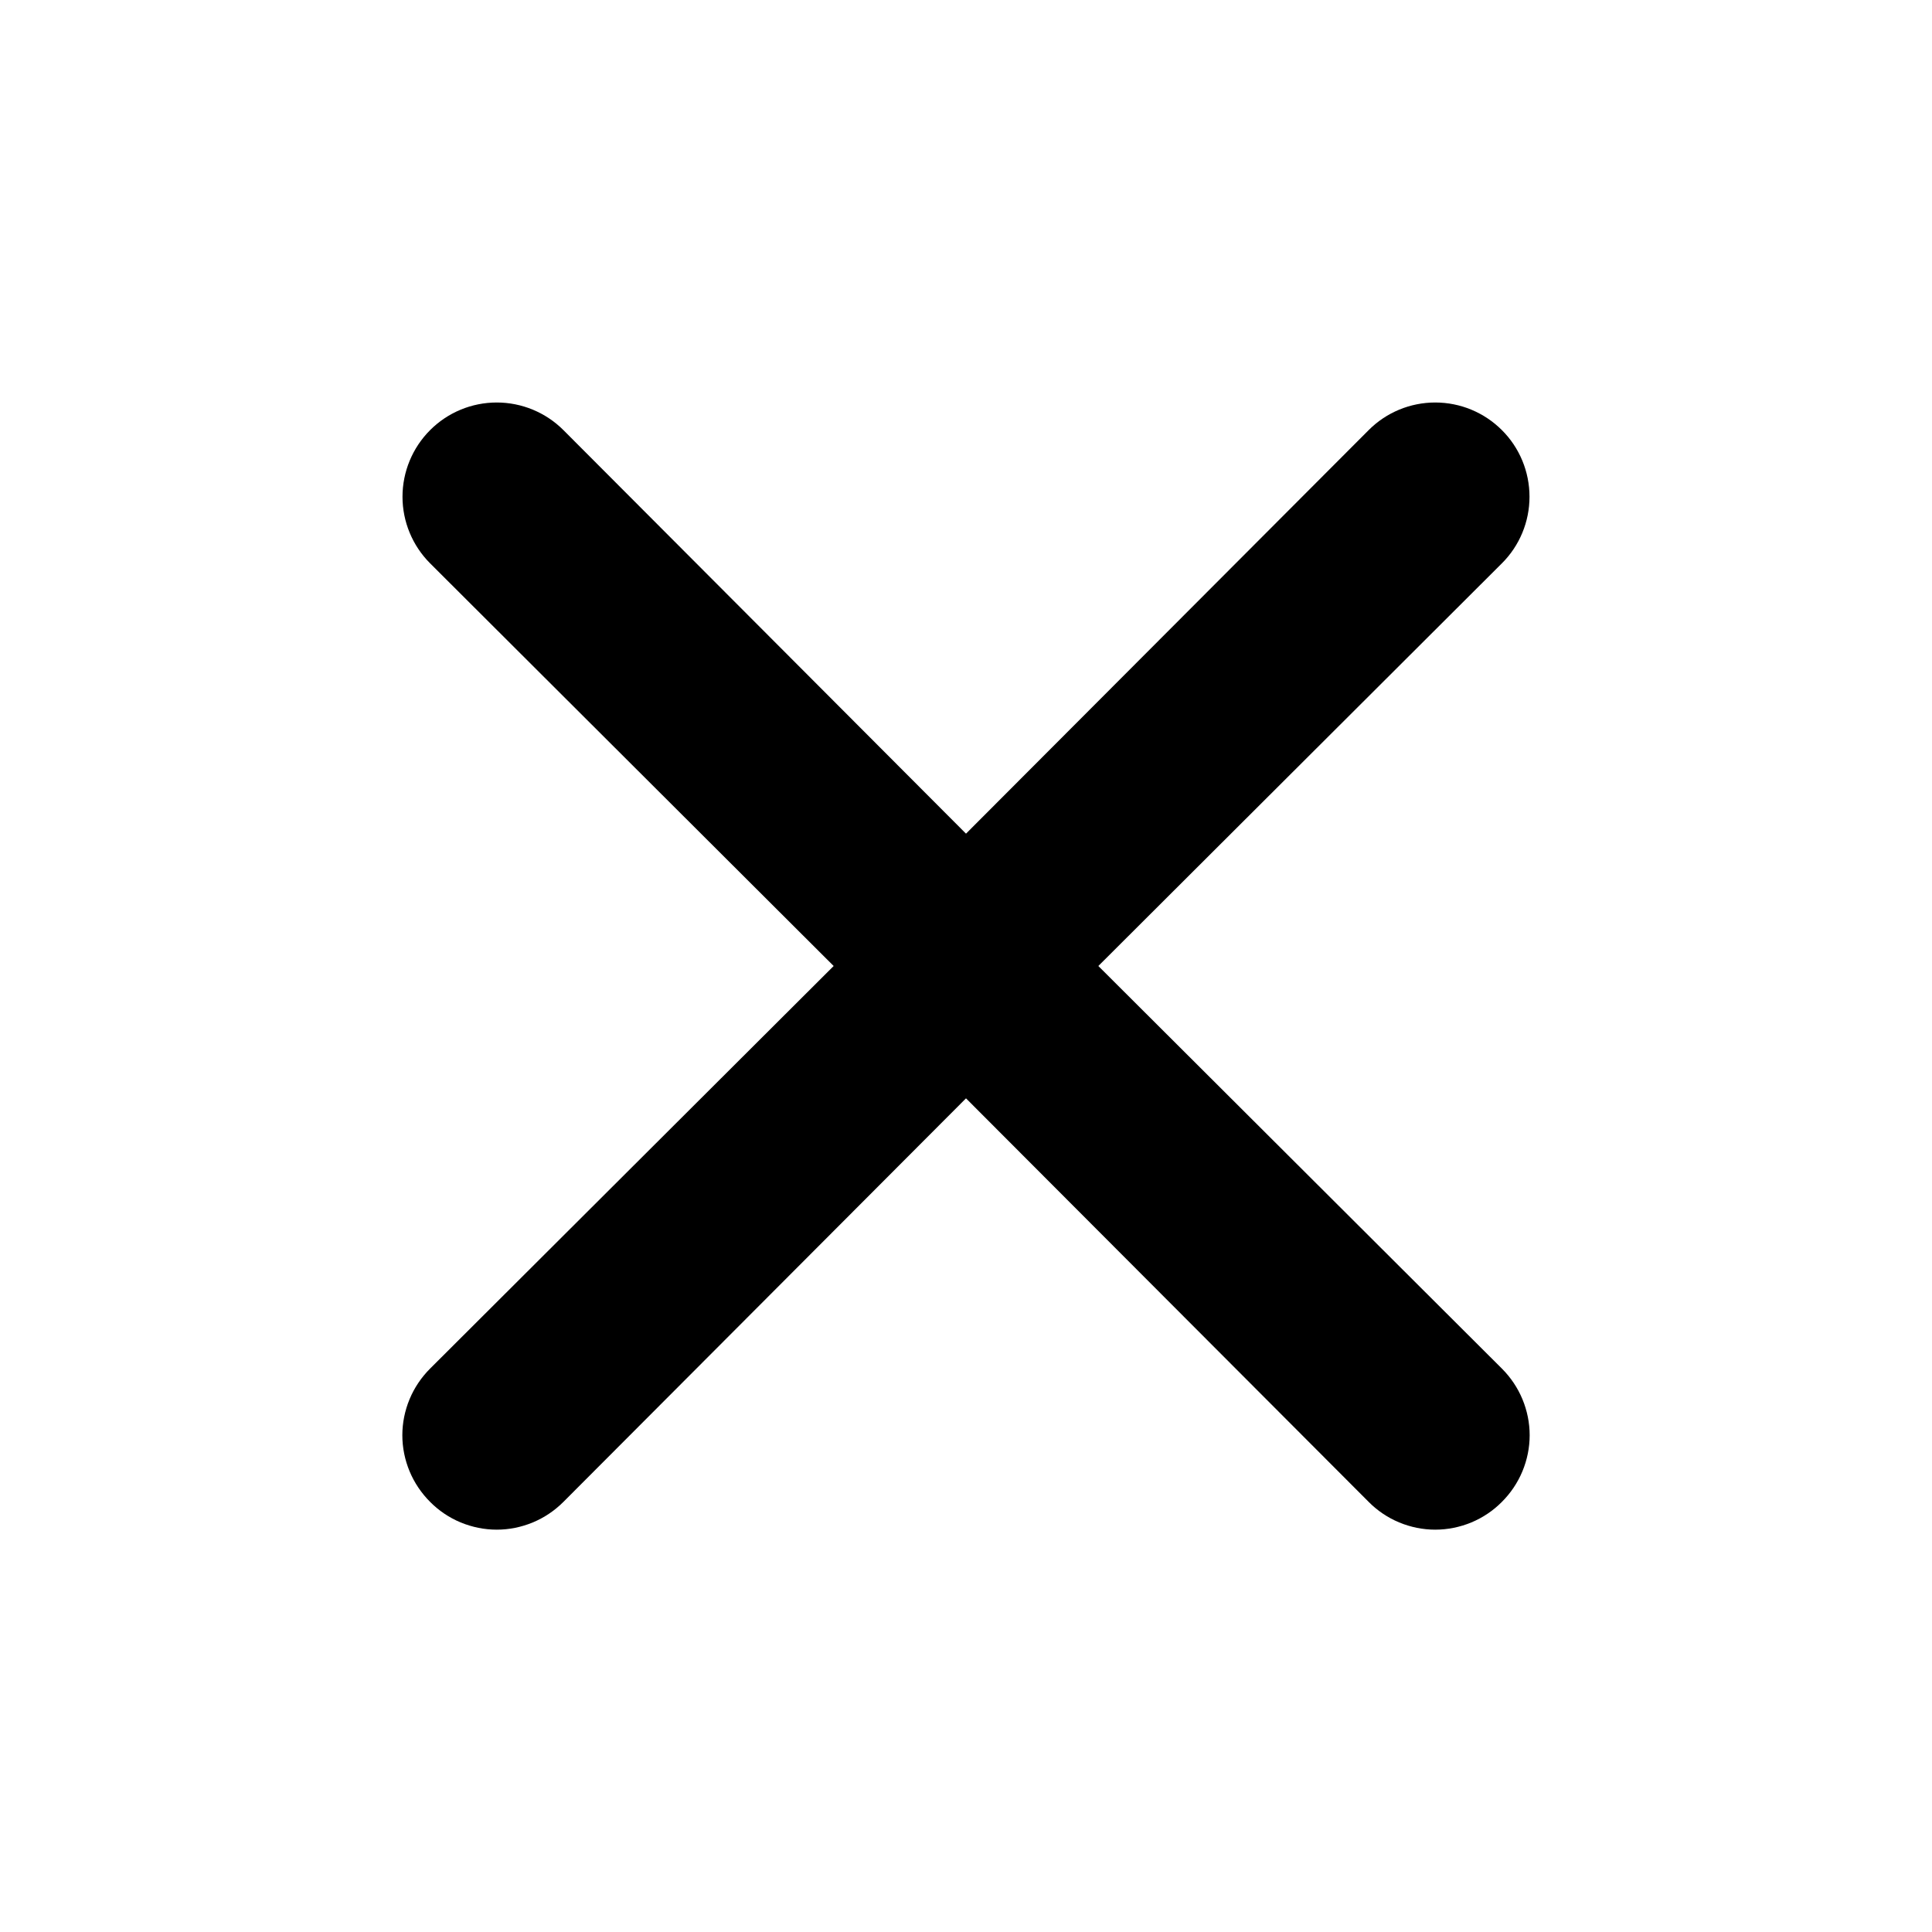    <svg class="close" width="24" height="24" viewBox="0 0 24 24" fill="none" xmlns="http://www.w3.org/2000/svg">
                        <path d="M13.644 12L18.657 6.998C18.877 6.779 19 6.481 19 6.171C19 5.86 18.877 5.562 18.657 5.343C18.437 5.123 18.14 5 17.829 5C17.519 5 17.221 5.123 17.002 5.343L12 10.356L6.999 5.343C6.779 5.123 6.481 5 6.171 5C5.86 5 5.563 5.123 5.343 5.343C5.124 5.562 5 5.86 5 6.171C5 6.481 5.124 6.779 5.343 6.998L10.356 12L5.343 17.001C5.234 17.11 5.147 17.239 5.088 17.381C5.029 17.523 4.998 17.675 4.998 17.829C4.998 17.983 5.029 18.135 5.088 18.277C5.147 18.419 5.234 18.548 5.343 18.657C5.451 18.766 5.58 18.853 5.722 18.912C5.865 18.971 6.017 19.002 6.171 19.002C6.325 19.002 6.477 18.971 6.619 18.912C6.761 18.853 6.89 18.766 6.999 18.657L12 13.644L17.002 18.657C17.11 18.766 17.239 18.853 17.381 18.912C17.523 18.971 17.675 19.002 17.829 19.002C17.983 19.002 18.136 18.971 18.278 18.912C18.42 18.853 18.549 18.766 18.657 18.657C18.766 18.548 18.853 18.419 18.912 18.277C18.971 18.135 19.002 17.983 19.002 17.829C19.002 17.675 18.971 17.523 18.912 17.381C18.853 17.239 18.766 17.11 18.657 17.001L13.644 12Z" fill="#000"/>
                    </svg> 